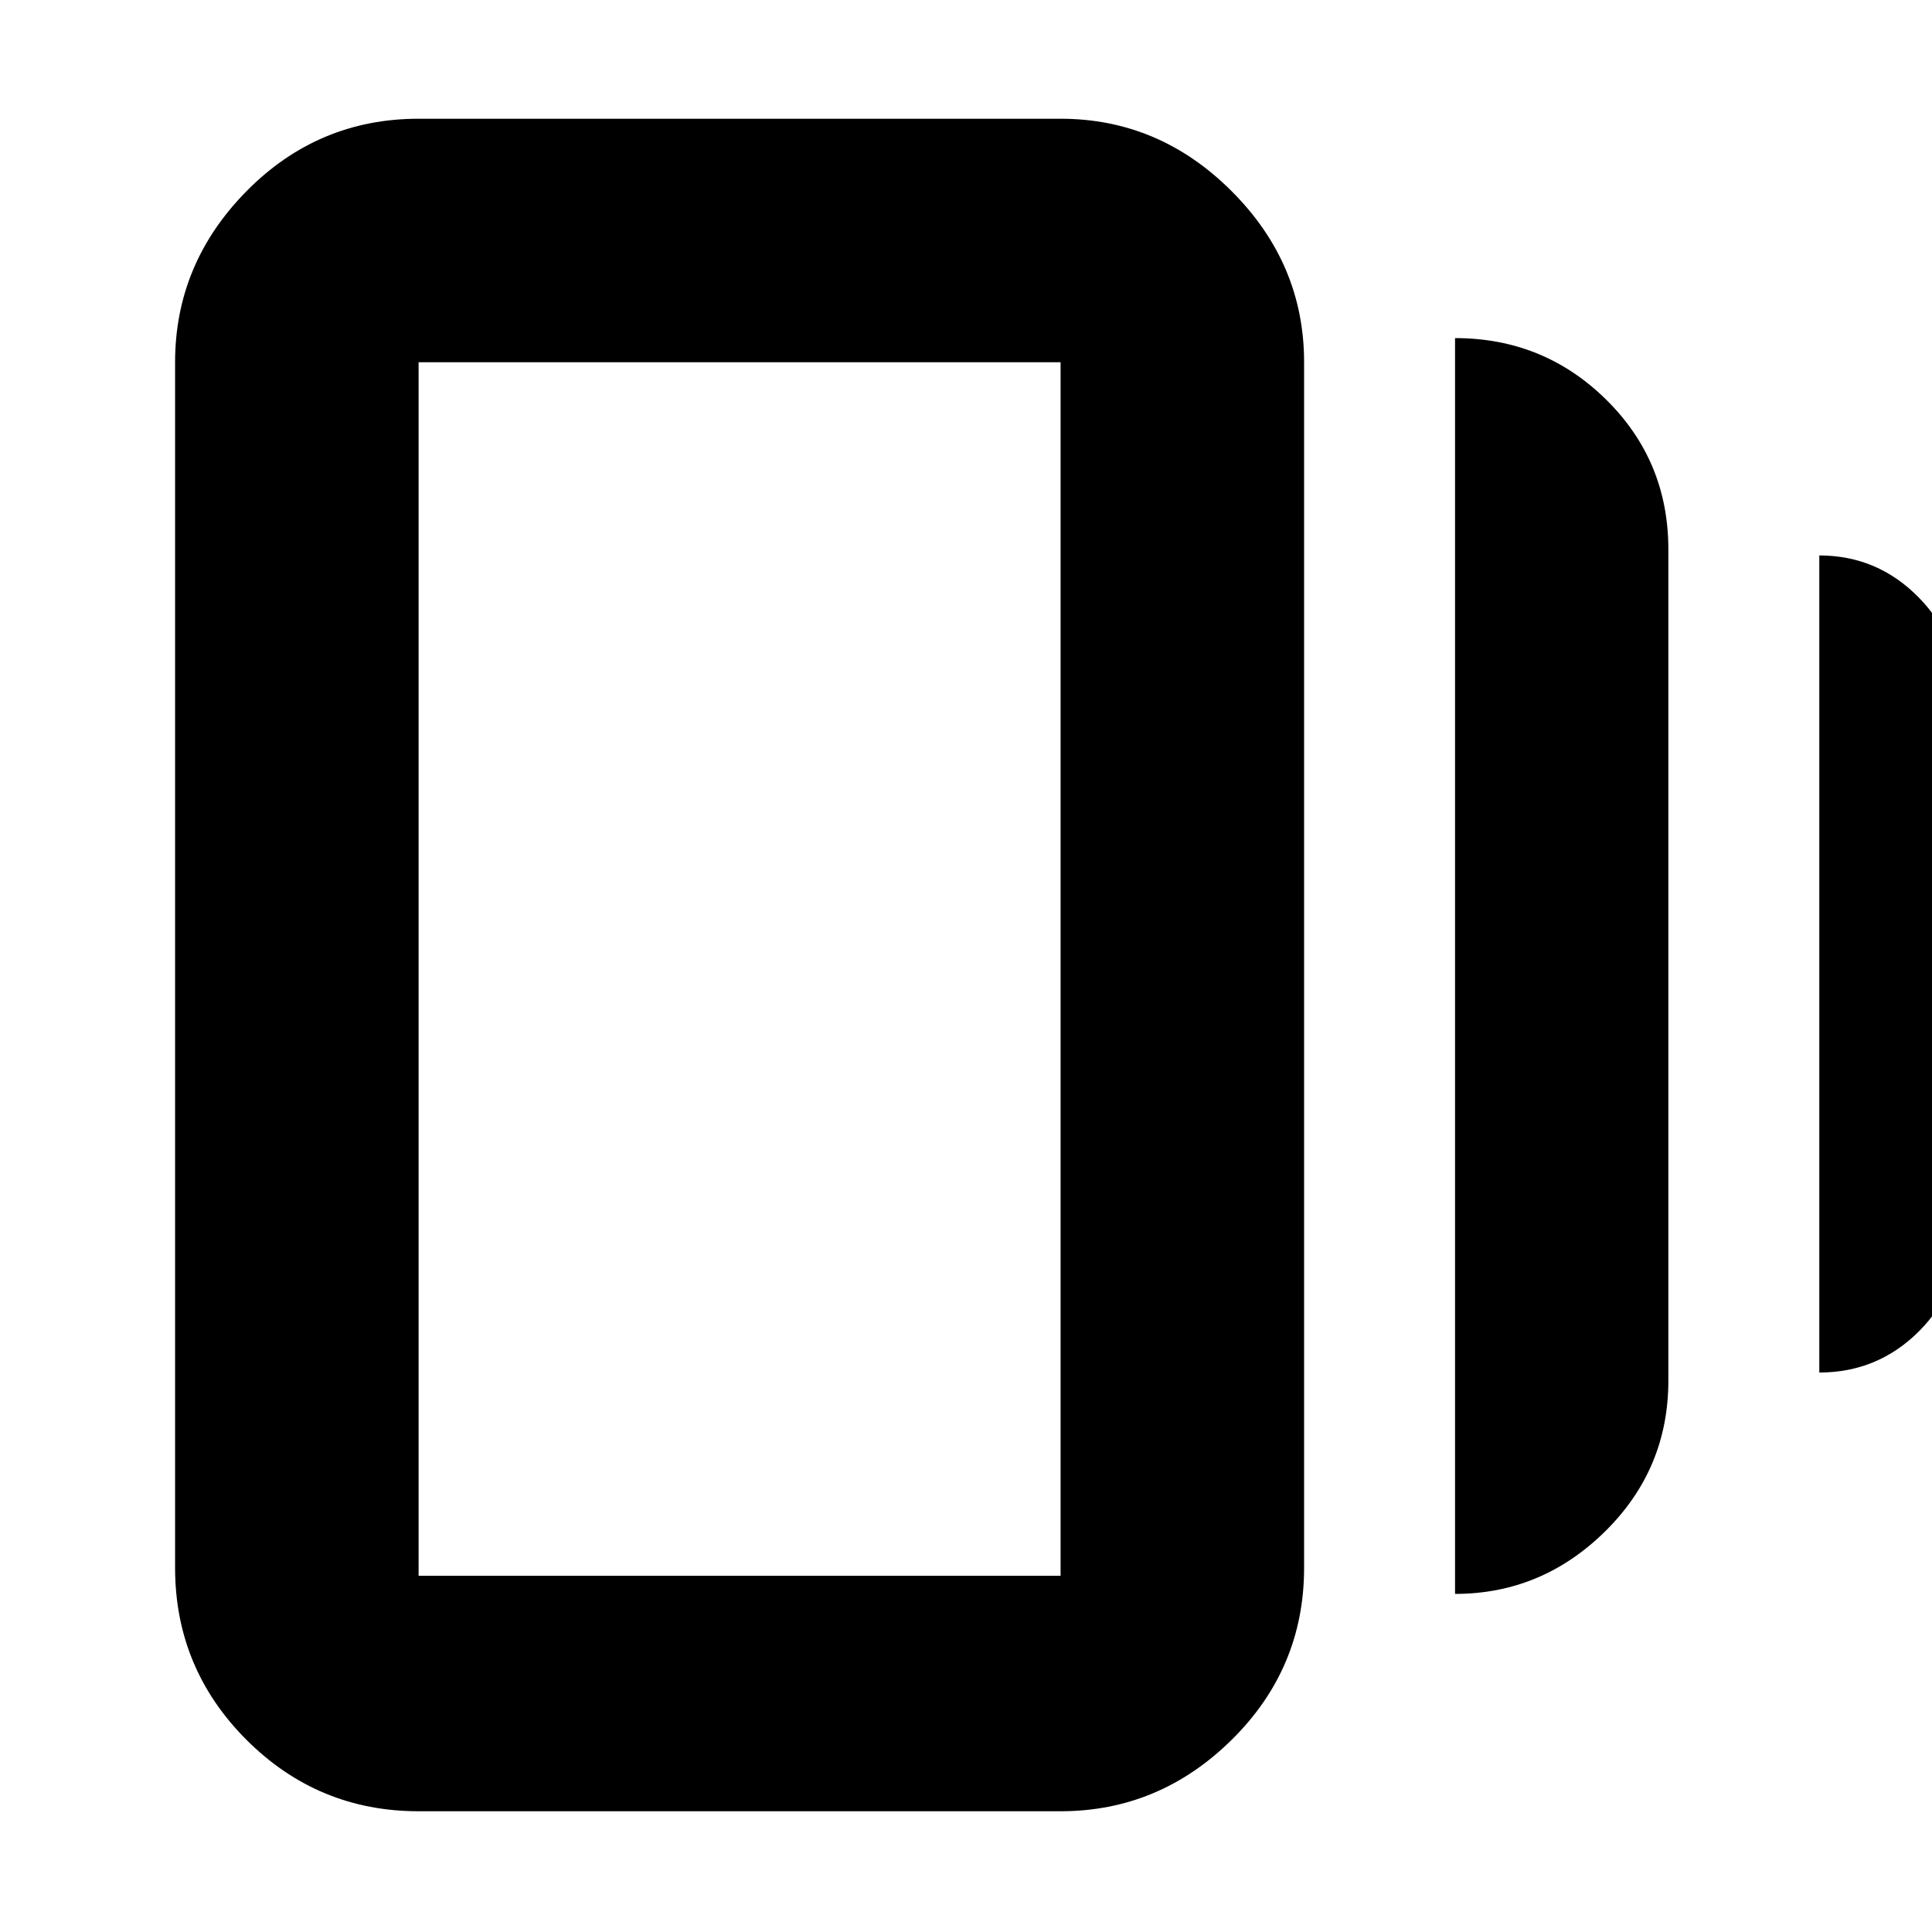 <svg xmlns="http://www.w3.org/2000/svg" height="24" width="24"><path d="M18.075 19.8V4.2Q19.175 4.2 19.95 4.962Q20.725 5.725 20.725 6.825V17.15Q20.725 18.25 19.938 19.025Q19.15 19.8 18.075 19.8ZM5.2 22.5Q3.95 22.5 3.062 21.613Q2.175 20.725 2.175 19.475V4.5Q2.175 3.275 3.062 2.375Q3.95 1.475 5.2 1.475H13.175Q14.4 1.475 15.3 2.375Q16.2 3.275 16.2 4.5V19.475Q16.2 20.725 15.3 21.613Q14.4 22.5 13.175 22.5ZM22.6 17.05V6.9Q23.325 6.9 23.838 7.425Q24.35 7.95 24.35 8.675V15.3Q24.35 16.025 23.838 16.538Q23.325 17.05 22.6 17.05ZM5.2 19.575H13.175Q13.175 19.575 13.175 19.575Q13.175 19.575 13.175 19.575V4.5Q13.175 4.5 13.175 4.5Q13.175 4.5 13.175 4.5H5.2Q5.2 4.5 5.2 4.5Q5.2 4.5 5.2 4.5V19.575Q5.2 19.575 5.2 19.575Q5.2 19.575 5.2 19.575ZM5.2 4.5Q5.2 4.5 5.2 4.5Q5.2 4.5 5.2 4.5V19.575Q5.2 19.575 5.2 19.575Q5.2 19.575 5.2 19.575Q5.2 19.575 5.2 19.575Q5.2 19.575 5.2 19.575V4.5Q5.2 4.5 5.2 4.5Q5.2 4.5 5.2 4.5Z"/></svg>